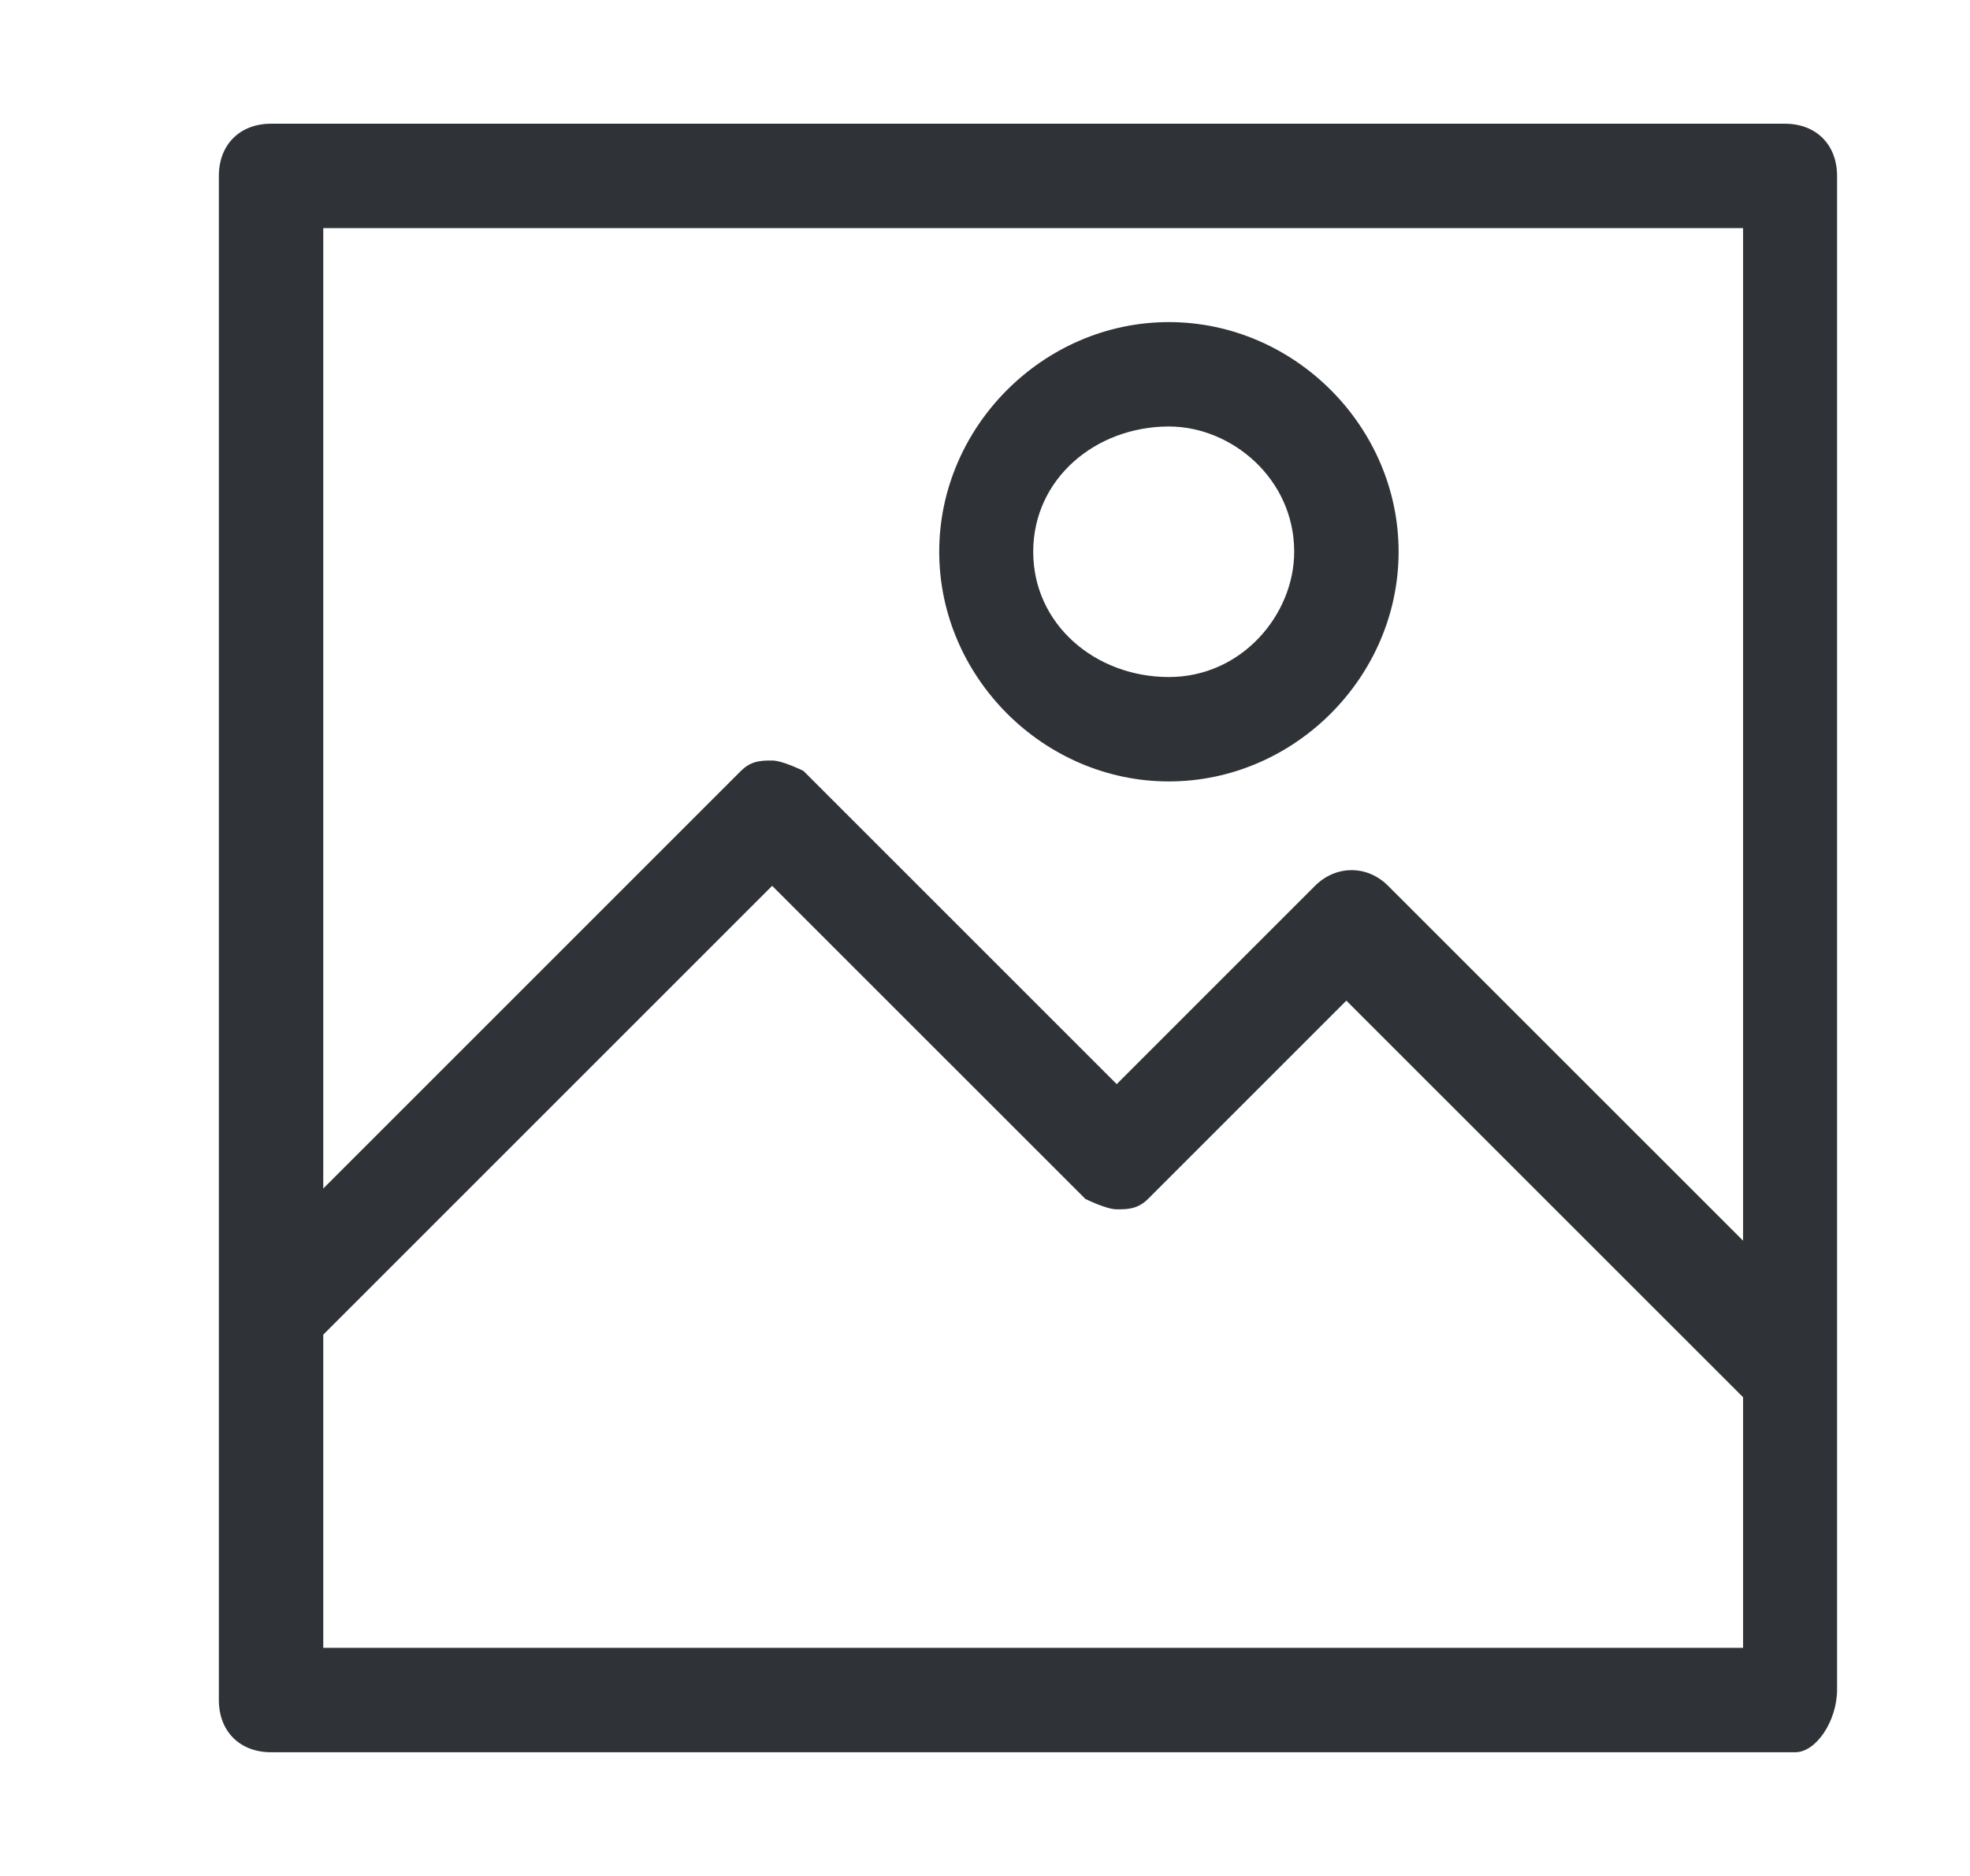 <svg width="21" height="20" viewBox="0 0 21 20" fill="none" xmlns="http://www.w3.org/2000/svg">
<path d="M19.138 18.681H2.889C2.556 18.681 2.333 18.458 2.333 18.124V1.876C2.333 1.542 2.556 1.319 2.889 1.319H19.027C19.36 1.319 19.583 1.542 19.583 1.876V18.013C19.583 18.347 19.36 18.681 19.138 18.681ZM3.446 17.568H18.581V2.432H3.446V17.568Z" fill="#2F3337"/>
<path d="M18.693 15.008L14.352 10.668L12.238 12.782C12.127 12.893 12.015 12.893 11.904 12.893C11.793 12.893 11.57 12.782 11.57 12.782L8.231 9.444L3.446 14.229L2.667 13.45L7.898 8.219C8.009 8.108 8.12 8.108 8.231 8.108C8.343 8.108 8.565 8.219 8.565 8.219L11.904 11.558L14.018 9.444C14.241 9.221 14.575 9.221 14.797 9.444L19.472 14.118L18.693 15.008ZM12.46 8.331C11.125 8.331 10.012 7.218 10.012 5.882C10.012 4.547 11.125 3.434 12.46 3.434C13.796 3.434 14.909 4.547 14.909 5.882C14.909 7.218 13.796 8.331 12.46 8.331ZM12.46 4.547C11.681 4.547 11.014 5.103 11.014 5.882C11.014 6.661 11.681 7.218 12.46 7.218C13.239 7.218 13.796 6.55 13.796 5.882C13.796 5.103 13.128 4.547 12.46 4.547Z" fill="#2F3337"/>
</svg>
